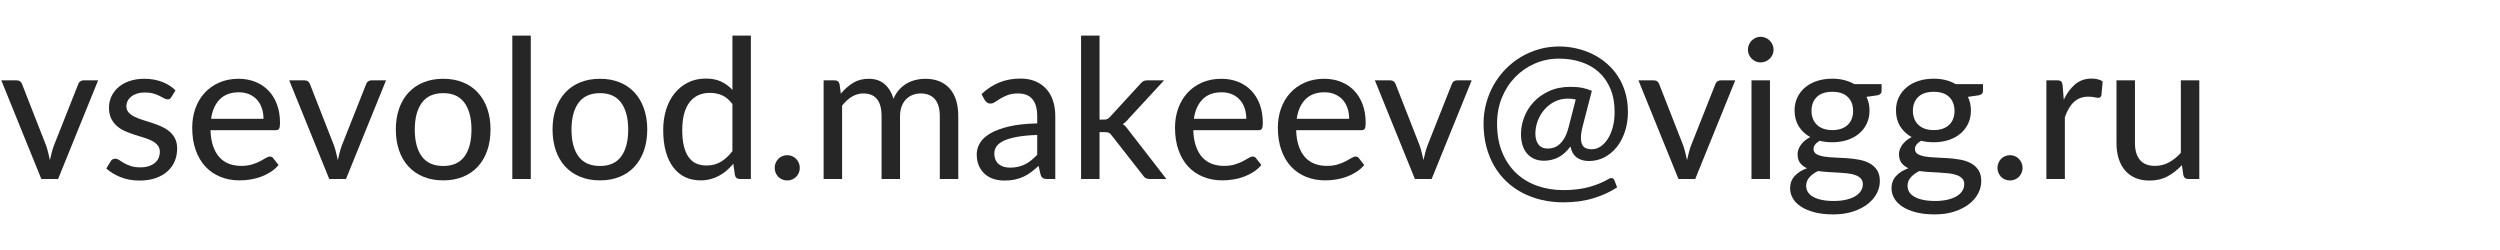 <?xml version="1.0" encoding="UTF-8" standalone="no"?>
<svg
   xmlns:dc="http://purl.org/dc/elements/1.1/"
   xmlns:cc="http://creativecommons.org/ns#"
   xmlns:rdf="http://www.w3.org/1999/02/22-rdf-syntax-ns#"
   xmlns:svg="http://www.w3.org/2000/svg"
   xmlns="http://www.w3.org/2000/svg"
   xmlns:xlink="http://www.w3.org/1999/xlink"
   xmlns:sodipodi="http://sodipodi.sourceforge.net/DTD/sodipodi-0.dtd"
   xmlns:inkscape="http://www.inkscape.org/namespaces/inkscape"
   inkscape:version="1.0 (6e3e5246a0, 2020-05-07)"
   sodipodi:docname="vsevolod_makeev.svg"
   id="svg77"
   width="360pt"
   viewBox="0 0 360 36"
   version="1.1"
   height="36pt">
  <sodipodi:namedview
     inkscape:current-layer="g72"
     inkscape:window-maximized="1"
     inkscape:window-y="31"
     inkscape:window-x="61"
     inkscape:cy="24"
     inkscape:cx="164.47656"
     inkscape:zoom="2.4254841"
     showgrid="false"
     id="namedview79"
     inkscape:window-height="1020"
     inkscape:window-width="1859"
     inkscape:pageshadow="2"
     inkscape:pageopacity="0"
     guidetolerance="10"
     gridtolerance="10"
     objecttolerance="10"
     borderopacity="1"
     bordercolor="#666666"
     pagecolor="#ffffff" />
  <defs
     id="defs4">
    <style
       id="style2"
       type="text/css">
*{stroke-linecap:butt;stroke-linejoin:round;}
  </style>
  </defs>
  <g
     id="figure_1">
    <g
       id="patch_1">
      <path
         id="path6"
         style="fill:none;"
         d="M 0 36  L 360 36  L 360 0  L 0 0  z " />
    </g>
    <g
       id="axes_1">
      <g
         id="text_1">
        <!-- vsevolod.makeev@vigg.ru -->
        <defs
           id="defs24">
          <path
             id="Lato-Medium-118"
             d="M 30.203 0  L 21.594 0  L 1 50.75  L 8.797 50.75  Q 9.953 50.75 10.672 50.203  Q 11.406 49.656 11.656 48.844  L 24.047 17.203  Q 24.703 15.297 25.141 13.422  Q 25.594 11.547 26 9.703  Q 26.406 11.547 26.875 13.391  Q 27.344 15.25 28.047 17.203  L 40.594 48.844  Q 40.844 49.703 41.594 50.219  Q 42.344 50.75 43.344 50.75  L 50.797 50.75  z " />
          <path
             id="Lato-Medium-115"
             d="M 36.703 42.156  Q 36 40.953 34.75 40.953  Q 33.953 40.953 32.969 41.5  Q 32 42.047 30.641 42.719  Q 29.297 43.406 27.422 43.953  Q 25.547 44.5 23 44.5  Q 20.844 44.5 19.094 43.953  Q 17.344 43.406 16.125 42.453  Q 14.906 41.5 14.219 40.219  Q 13.547 38.953 13.547 37.453  Q 13.547 35.547 14.672 34.266  Q 15.797 33 17.625 32.078  Q 19.453 31.156 21.797 30.422  Q 24.156 29.703 26.594 28.891  Q 29.047 28.094 31.391 27.062  Q 33.75 26.047 35.578 24.547  Q 37.406 23.047 38.531 20.875  Q 39.656 18.703 39.656 15.656  Q 39.656 12.094 38.375 9.094  Q 37.094 6.094 34.625 3.891  Q 32.156 1.703 28.547 0.453  Q 24.953 -0.797 20.25 -0.797  Q 14.953 -0.797 10.578 0.953  Q 6.203 2.703 3.203 5.406  L 5.406 9  Q 5.797 9.703 6.391 10.078  Q 7 10.453 7.906 10.453  Q 8.844 10.453 9.844 9.75  Q 10.844 9.047 12.266 8.219  Q 13.703 7.406 15.719 6.703  Q 17.75 6 20.75 6  Q 23.297 6 25.172 6.641  Q 27.047 7.297 28.297 8.375  Q 29.547 9.453 30.141 10.891  Q 30.75 12.344 30.75 13.953  Q 30.75 16 29.625 17.344  Q 28.5 18.703 26.672 19.641  Q 24.844 20.594 22.5 21.297  Q 20.156 22 17.672 22.797  Q 15.203 23.594 12.844 24.625  Q 10.5 25.656 8.672 27.25  Q 6.844 28.844 5.719 31.125  Q 4.594 33.406 4.594 36.703  Q 4.594 39.656 5.797 42.344  Q 7 45.047 9.328 47.094  Q 11.656 49.156 15.047 50.344  Q 18.453 51.547 22.797 51.547  Q 27.797 51.547 31.875 49.969  Q 35.953 48.406 38.797 45.594  z " />
          <path
             id="Lato-Medium-101"
             d="M 27.844 51.547  Q 32.453 51.547 36.344 50.016  Q 40.25 48.5 43.094 45.594  Q 45.953 42.703 47.547 38.469  Q 49.156 34.25 49.156 28.797  Q 49.156 26.594 48.672 25.844  Q 48.203 25.094 46.906 25.094  L 13.406 25.094  Q 13.547 20.453 14.719 17  Q 15.906 13.547 17.922 11.266  Q 19.953 9 22.797 7.875  Q 25.656 6.75 29.156 6.75  Q 32.453 6.75 34.828 7.5  Q 37.203 8.25 38.922 9.141  Q 40.656 10.047 41.844 10.797  Q 43.047 11.547 43.953 11.547  Q 45.156 11.547 45.703 10.656  L 48.406 7.203  Q 46.656 5.094 44.344 3.625  Q 42.047 2.156 39.391 1.172  Q 36.75 0.203 33.922 -0.25  Q 31.094 -0.703 28.344 -0.703  Q 23.094 -0.703 18.625 1.062  Q 14.156 2.844 10.906 6.266  Q 7.656 9.703 5.828 14.766  Q 4 19.844 4 26.453  Q 4 31.75 5.641 36.328  Q 7.297 40.906 10.375 44.281  Q 13.453 47.656 17.875 49.594  Q 22.297 51.547 27.844 51.547  z M 28 44.594  Q 21.75 44.594 18.172 40.969  Q 14.594 37.344 13.703 30.953  L 40.656 30.953  Q 40.656 33.953 39.797 36.453  Q 38.953 38.953 37.328 40.75  Q 35.703 42.547 33.344 43.562  Q 31 44.594 28 44.594  z " />
          <path
             id="Lato-Medium-111"
             d="M 28.453 51.547  Q 34.047 51.547 38.547 49.719  Q 43.047 47.906 46.188 44.5  Q 49.344 41.094 51.047 36.266  Q 52.75 31.453 52.75 25.453  Q 52.75 19.453 51.047 14.594  Q 49.344 9.75 46.188 6.344  Q 43.047 2.953 38.547 1.125  Q 34.047 -0.703 28.453 -0.703  Q 22.844 -0.703 18.312 1.125  Q 13.797 2.953 10.625 6.344  Q 7.453 9.75 5.75 14.594  Q 4.047 19.453 4.047 25.453  Q 4.047 31.453 5.75 36.266  Q 7.453 41.094 10.625 44.5  Q 13.797 47.906 18.312 49.719  Q 22.844 51.547 28.453 51.547  z M 28.453 6.703  Q 35.75 6.703 39.344 11.594  Q 42.953 16.5 42.953 25.406  Q 42.953 34.25 39.344 39.203  Q 35.75 44.156 28.453 44.156  Q 21.047 44.156 17.422 39.203  Q 13.797 34.25 13.797 25.406  Q 13.797 16.5 17.422 11.594  Q 21.047 6.703 28.453 6.703  z " />
          <path
             id="Lato-Medium-108"
             d="M 16.656 73.75  L 16.656 0  L 7.156 0  L 7.156 73.75  z " />
          <path
             id="Lato-Medium-100"
             d="M 43.547 0  Q 41.547 0 41.047 1.906  L 40.203 7.844  Q 38.594 5.906 36.75 4.328  Q 34.906 2.75 32.797 1.625  Q 30.703 0.5 28.344 -0.094  Q 26 -0.703 23.297 -0.703  Q 18.953 -0.703 15.422 0.969  Q 11.906 2.656 9.375 5.953  Q 6.844 9.25 5.5 14.078  Q 4.156 18.906 4.156 25.203  Q 4.156 30.844 5.656 35.672  Q 7.156 40.5 10 44.047  Q 12.844 47.594 16.891 49.625  Q 20.953 51.656 26.047 51.656  Q 30.656 51.656 33.922 50.125  Q 37.203 48.594 39.75 45.844  L 39.75 73.75  L 49.25 73.75  L 49.25 0  z M 26.406 6.953  Q 30.656 6.953 33.844 8.875  Q 37.047 10.797 39.75 14.344  L 39.75 38.547  Q 37.344 41.75 34.5 43.016  Q 31.656 44.297 28.203 44.297  Q 21.344 44.297 17.641 39.391  Q 13.953 34.5 13.953 25.203  Q 13.953 20.344 14.797 16.891  Q 15.656 13.453 17.25 11.219  Q 18.844 9 21.141 7.969  Q 23.453 6.953 26.406 6.953  z " />
          <path
             id="Lato-Medium-46"
             d="M 5.344 5.75  Q 5.344 7.094 5.844 8.266  Q 6.344 9.453 7.188 10.344  Q 8.047 11.25 9.25 11.75  Q 10.453 12.25 11.797 12.25  Q 13.156 12.25 14.328 11.75  Q 15.5 11.25 16.375 10.344  Q 17.25 9.453 17.75 8.266  Q 18.25 7.094 18.25 5.75  Q 18.25 4.344 17.75 3.172  Q 17.25 2 16.375 1.125  Q 15.5 0.25 14.328 -0.25  Q 13.156 -0.75 11.797 -0.75  Q 10.453 -0.75 9.25 -0.25  Q 8.047 0.25 7.188 1.125  Q 6.344 2 5.844 3.172  Q 5.344 4.344 5.344 5.75  z " />
          <path
             id="Lato-Medium-109"
             d="M 6.906 0  L 6.906 50.75  L 12.594 50.75  Q 14.594 50.75 15.094 48.844  L 15.75 43.906  Q 18.547 47.25 22 49.391  Q 25.453 51.547 30.047 51.547  Q 35.156 51.547 38.297 48.766  Q 41.453 46 42.844 41.25  Q 43.953 43.953 45.703 45.891  Q 47.453 47.844 49.594 49.094  Q 51.75 50.344 54.172 50.938  Q 56.594 51.547 59.094 51.547  Q 67.25 51.547 71.703 46.562  Q 76.156 41.594 76.156 32.344  L 76.156 0  L 66.656 0  L 66.656 32.344  Q 66.656 38.094 64.125 41.047  Q 61.594 44 56.797 44  Q 54.656 44 52.719 43.25  Q 50.797 42.5 49.344 41.047  Q 47.906 39.594 47.047 37.391  Q 46.203 35.203 46.203 32.344  L 46.203 0  L 36.703 0  L 36.703 32.344  Q 36.703 38.25 34.328 41.125  Q 31.953 44 27.344 44  Q 24.203 44 21.422 42.328  Q 18.656 40.656 16.406 37.703  L 16.406 0  z " />
          <path
             id="Lato-Medium-97"
             d="M 39.344 0  Q 37.953 0 37.203 0.453  Q 36.453 0.906 36 2.203  L 34.953 6.75  Q 33 4.953 31.094 3.516  Q 29.203 2.094 27.125 1.141  Q 25.047 0.203 22.688 -0.297  Q 20.344 -0.797 17.453 -0.797  Q 14.453 -0.797 11.844 0.016  Q 9.25 0.844 7.328 2.547  Q 5.406 4.25 4.281 6.766  Q 3.156 9.297 3.156 12.75  Q 3.156 15.75 4.781 18.5  Q 6.406 21.25 10.078 23.422  Q 13.75 25.594 19.672 27  Q 25.594 28.406 34.25 28.594  L 34.25 32.406  Q 34.25 38.156 31.766 41.078  Q 29.297 44 24.5 44  Q 21.25 44 19.078 43.172  Q 16.906 42.344 15.328 41.375  Q 13.75 40.406 12.547 39.594  Q 11.344 38.797 10.156 38.797  Q 9.156 38.797 8.469 39.312  Q 7.797 39.844 7.297 40.547  L 5.594 43.656  Q 9.844 47.656 14.766 49.656  Q 19.703 51.656 25.656 51.656  Q 29.953 51.656 33.297 50.25  Q 36.656 48.844 38.922 46.312  Q 41.203 43.797 42.375 40.25  Q 43.547 36.703 43.547 32.406  L 43.547 0  z M 20.297 5.844  Q 22.547 5.844 24.469 6.297  Q 26.406 6.75 28.078 7.594  Q 29.75 8.453 31.25 9.672  Q 32.75 10.906 34.25 12.453  L 34.25 22.656  Q 28.25 22.453 24.047 21.703  Q 19.844 20.953 17.219 19.75  Q 14.594 18.547 13.391 16.875  Q 12.203 15.203 12.203 13.203  Q 12.203 11.25 12.828 9.844  Q 13.453 8.453 14.547 7.578  Q 15.656 6.703 17.125 6.266  Q 18.594 5.844 20.297 5.844  z " />
          <path
             id="Lato-Medium-107"
             d="M 16.406 73.75  L 16.406 30.547  L 18.703 30.547  Q 19.703 30.547 20.391 30.844  Q 21.094 31.156 21.844 32  L 37.344 48.906  Q 38.047 49.797 38.875 50.266  Q 39.703 50.75 41 50.75  L 49.594 50.75  L 31.406 31.047  Q 30 29.25 28.344 28.25  Q 29.297 27.656 30.016 26.797  Q 30.75 25.953 31.453 24.953  L 50.797 0  L 42.297 0  Q 41.156 0 40.281 0.391  Q 39.406 0.797 38.75 1.844  L 22.703 22.344  Q 21.953 23.453 21.219 23.766  Q 20.5 24.094 19 24.094  L 16.406 24.094  L 16.406 0  L 6.906 0  L 6.906 73.75  z " />
          <path
             id="Lato-Medium-64"
             d="M 59.297 9.25  Q 55.5 9.25 53.016 11.078  Q 50.547 12.906 49.797 16.75  Q 46.906 12.844 43.5 11.125  Q 40.094 9.406 36.203 9.406  Q 33.203 9.406 30.969 10.453  Q 28.75 11.5 27.266 13.328  Q 25.797 15.156 25.062 17.672  Q 24.344 20.203 24.344 23.156  Q 24.344 27.406 25.969 31.719  Q 27.594 36.047 30.797 39.516  Q 34 43 38.797 45.203  Q 43.594 47.406 49.906 47.406  Q 53.344 47.406 55.922 46.875  Q 58.5 46.344 60.797 45.344  L 56.094 27.203  Q 55.156 23.5 55.172 21.172  Q 55.203 18.844 55.891 17.547  Q 56.594 16.25 57.875 15.766  Q 59.156 15.297 60.703 15.297  Q 63.094 15.297 65.219 16.688  Q 67.344 18.094 68.969 20.594  Q 70.594 23.094 71.547 26.625  Q 72.5 30.156 72.5 34.453  Q 72.5 41.297 70.328 46.438  Q 68.156 51.594 64.328 55.016  Q 60.5 58.453 55.266 60.172  Q 50.047 61.906 43.953 61.906  Q 37.25 61.906 31.453 59.375  Q 25.656 56.844 21.328 52.375  Q 17 47.906 14.516 41.797  Q 12.047 35.703 12.047 28.547  Q 12.047 20.094 14.688 13.688  Q 17.344 7.297 21.938 2.969  Q 26.547 -1.344 32.75 -3.516  Q 38.953 -5.703 46.094 -5.703  Q 53.703 -5.703 59.5 -4.078  Q 65.297 -2.453 69.453 0.047  Q 70.453 0.656 71.266 0.422  Q 72.094 0.203 72.453 -0.797  L 73.797 -4.297  Q 68.453 -7.797 61.578 -9.891  Q 54.703 -12 46.094 -12  Q 40.25 -12 34.953 -10.75  Q 29.656 -9.5 25.094 -7.125  Q 20.547 -4.75 16.844 -1.25  Q 13.156 2.25 10.547 6.75  Q 7.953 11.25 6.516 16.719  Q 5.094 22.203 5.094 28.547  Q 5.094 33.953 6.469 39  Q 7.844 44.047 10.344 48.438  Q 12.844 52.844 16.375 56.469  Q 19.906 60.094 24.219 62.688  Q 28.547 65.297 33.516 66.719  Q 38.5 68.156 43.953 68.156  Q 48.547 68.156 52.969 67.125  Q 57.406 66.094 61.344 64.141  Q 65.297 62.203 68.594 59.297  Q 71.906 56.406 74.297 52.672  Q 76.703 48.953 78.016 44.375  Q 79.344 39.797 79.344 34.453  Q 79.344 29.047 77.812 24.422  Q 76.297 19.797 73.594 16.422  Q 70.906 13.047 67.219 11.141  Q 63.547 9.25 59.297 9.25  z M 38.094 15.656  Q 39.594 15.656 41.141 16.125  Q 42.703 16.594 44.094 17.812  Q 45.5 19.047 46.703 21.094  Q 47.906 23.156 48.75 26.297  L 52.5 40.906  Q 50.594 41.344 48.406 41.344  Q 44.797 41.344 41.719 39.812  Q 38.656 38.297 36.453 35.766  Q 34.25 33.25 33 30  Q 31.75 26.75 31.75 23.344  Q 31.75 19.844 33.344 17.75  Q 34.953 15.656 38.094 15.656  z " />
          <path
             id="Lato-Medium-105"
             d="M 16.844 50.75  L 16.844 0  L 7.344 0  L 7.344 50.75  z M 18.703 66.5  Q 18.703 65.156 18.172 63.969  Q 17.656 62.797 16.719 61.891  Q 15.797 61 14.562 60.469  Q 13.344 59.953 12 59.953  Q 10.703 59.953 9.516 60.469  Q 8.344 61 7.438 61.891  Q 6.547 62.797 6.016 63.969  Q 5.5 65.156 5.5 66.5  Q 5.5 67.844 6.016 69.062  Q 6.547 70.297 7.438 71.188  Q 8.344 72.094 9.516 72.625  Q 10.703 73.156 12 73.156  Q 13.344 73.156 14.562 72.625  Q 15.797 72.094 16.719 71.188  Q 17.656 70.297 18.172 69.062  Q 18.703 67.844 18.703 66.5  z " />
          <path
             id="Lato-Medium-103"
             d="M 24.703 51.594  Q 28 51.594 30.828 50.875  Q 33.656 50.156 36.047 48.797  L 50.047 48.797  L 50.047 45.297  Q 50.047 43.5 47.844 43.047  L 42.297 42.25  Q 43.844 39.047 43.844 35.25  Q 43.844 31.5 42.422 28.5  Q 41 25.5 38.453 23.344  Q 35.906 21.203 32.375 20.047  Q 28.844 18.906 24.703 18.906  Q 21.203 18.906 18.203 19.656  Q 15.047 17.75 15.047 15.453  Q 15.047 13.703 16.516 12.828  Q 18 11.953 20.391 11.547  Q 22.797 11.156 25.844 11.047  Q 28.906 10.953 32.094 10.719  Q 35.297 10.5 38.344 9.953  Q 41.406 9.406 43.797 8.125  Q 46.203 6.844 47.672 4.641  Q 49.156 2.453 49.156 -1.094  Q 49.156 -4.406 47.531 -7.469  Q 45.906 -10.547 42.828 -12.922  Q 39.75 -15.297 35.297 -16.75  Q 30.844 -18.203 25.25 -18.203  Q 19.656 -18.203 15.469 -17.094  Q 11.297 -16 8.516 -14.141  Q 5.75 -12.297 4.375 -9.875  Q 3 -7.453 3 -4.797  Q 3 -1.047 5.328 1.516  Q 7.656 4.094 11.703 5.547  Q 9.453 6.547 8.141 8.266  Q 6.844 10 6.844 12.844  Q 6.844 13.953 7.25 15.125  Q 7.656 16.297 8.469 17.469  Q 9.297 18.656 10.516 19.703  Q 11.75 20.75 13.344 21.547  Q 9.594 23.656 7.438 27.125  Q 5.297 30.594 5.297 35.25  Q 5.297 39 6.75 42  Q 8.203 45 10.766 47.141  Q 13.344 49.297 16.891 50.438  Q 20.453 51.594 24.703 51.594  z M 40.406 -2.656  Q 40.406 -0.844 39.375 0.25  Q 38.344 1.344 36.594 2  Q 34.844 2.656 32.547 2.906  Q 30.25 3.156 27.703 3.297  Q 25.156 3.453 22.469 3.594  Q 19.797 3.75 17.344 4.094  Q 14.656 2.797 12.953 0.891  Q 11.25 -1 11.25 -3.547  Q 11.25 -5.203 12.094 -6.625  Q 12.953 -8.047 14.672 -9.062  Q 16.406 -10.094 19.078 -10.688  Q 21.75 -11.297 25.406 -11.297  Q 29 -11.297 31.797 -10.641  Q 34.594 -10 36.5 -8.844  Q 38.406 -7.703 39.406 -6.125  Q 40.406 -4.547 40.406 -2.656  z M 24.703 25.156  Q 27.344 25.156 29.344 25.875  Q 31.344 26.594 32.688 27.891  Q 34.047 29.203 34.719 31  Q 35.406 32.797 35.406 35  Q 35.406 39.5 32.672 42.172  Q 29.953 44.844 24.703 44.844  Q 19.453 44.844 16.719 42.172  Q 14 39.5 14 35  Q 14 32.844 14.703 31.047  Q 15.406 29.25 16.75 27.922  Q 18.094 26.594 20.094 25.875  Q 22.094 25.156 24.703 25.156  z " />
          <path
             id="Lato-Medium-114"
             d="M 6.906 0  L 6.906 50.75  L 12.344 50.75  Q 13.906 50.75 14.469 50.203  Q 15.047 49.656 15.25 48.203  L 15.844 40.797  Q 18.25 45.844 21.75 48.75  Q 25.25 51.656 30.156 51.656  Q 31.797 51.656 33.266 51.297  Q 34.75 50.953 35.844 50.203  L 35.203 43.094  Q 34.906 41.75 33.594 41.75  Q 32.906 41.75 31.531 42.047  Q 30.156 42.344 28.5 42.344  Q 26.156 42.344 24.328 41.641  Q 22.5 40.953 21.047 39.594  Q 19.594 38.25 18.469 36.297  Q 17.344 34.344 16.406 31.844  L 16.406 0  z " />
          <path
             id="Lato-Medium-117"
             d="M 15.906 50.75  L 15.906 18.406  Q 15.906 12.906 18.453 9.828  Q 21 6.75 26.203 6.75  Q 30 6.75 33.328 8.516  Q 36.656 10.297 39.5 13.453  L 39.5 50.75  L 49 50.75  L 49 0  L 43.297 0  Q 41.297 0 40.797 1.906  L 40.047 7.156  Q 36.75 3.594 32.719 1.391  Q 28.703 -0.797 23.406 -0.797  Q 19.203 -0.797 16.016 0.594  Q 12.844 2 10.719 4.516  Q 8.594 7.047 7.5 10.562  Q 6.406 14.094 6.406 18.406  L 6.406 50.75  z " />
        </defs>
        <g
           id="g72"
           transform="translate(-1.593 25.777)scale(0.28 -0.28)"
           style="fill:#262626;">
          <use
             height="100%"
             width="100%"
             y="0"
             x="0"
             transform="translate(5.357)"
             id="use26"
             xlink:href="#Lato-Medium-118" />
          <use
             height="100%"
             width="100%"
             y="0"
             transform="translate(5.357)"
             id="use28"
             xlink:href="#Lato-Medium-115"
             x="51.784" />
          <use
             height="100%"
             width="100%"
             y="0"
             transform="translate(5.357)"
             id="use30"
             xlink:href="#Lato-Medium-101"
             x="95.184" />
          <use
             height="100%"
             width="100%"
             y="0"
             transform="translate(5.357)"
             id="use32"
             xlink:href="#Lato-Medium-118"
             x="148.069" />
          <use
             height="100%"
             width="100%"
             y="0"
             transform="translate(5.357)"
             id="use34"
             xlink:href="#Lato-Medium-111"
             x="199.853" />
          <use
             height="100%"
             width="100%"
             y="0"
             transform="translate(5.357)"
             id="use36"
             xlink:href="#Lato-Medium-108"
             x="256.653" />
          <use
             height="100%"
             width="100%"
             y="0"
             transform="translate(5.357)"
             id="use38"
             xlink:href="#Lato-Medium-111"
             x="280.453" />
          <use
             height="100%"
             width="100%"
             y="0"
             transform="translate(5.357)"
             id="use40"
             xlink:href="#Lato-Medium-100"
             x="337.253" />
          <use
             height="100%"
             width="100%"
             y="0"
             transform="translate(5.357)"
             id="use42"
             xlink:href="#Lato-Medium-46"
             x="393.403" />
          <use
             height="100%"
             width="100%"
             y="0"
             transform="translate(5.357)"
             id="use44"
             xlink:href="#Lato-Medium-109"
             x="417.003" />
          <use
             height="100%"
             width="100%"
             y="0"
             transform="translate(5.357)"
             id="use46"
             xlink:href="#Lato-Medium-97"
             x="499.503" />
          <use
             height="100%"
             width="100%"
             y="0"
             transform="translate(5.357)"
             id="use48"
             xlink:href="#Lato-Medium-107"
             x="549.403" />
          <use
             height="100%"
             width="100%"
             y="0"
             transform="translate(5.357)"
             id="use50"
             xlink:href="#Lato-Medium-101"
             x="600.622" />
          <use
             height="100%"
             width="100%"
             y="0"
             transform="translate(5.357)"
             id="use52"
             xlink:href="#Lato-Medium-101"
             x="653.522" />
          <use
             height="100%"
             width="100%"
             y="0"
             transform="translate(5.357)"
             id="use54"
             xlink:href="#Lato-Medium-118"
             x="706.406" />
          <use
             height="100%"
             width="100%"
             y="0"
             transform="translate(5.357)"
             id="use56"
             xlink:href="#Lato-Medium-64"
             x="758.206" />
          <use
             height="100%"
             width="100%"
             y="0"
             transform="translate(5.357)"
             id="use58"
             xlink:href="#Lato-Medium-118"
             x="841.956" />
          <use
             height="100%"
             width="100%"
             y="0"
             transform="translate(5.357)"
             id="use60"
             xlink:href="#Lato-Medium-105"
             x="893.756" />
          <use
             height="100%"
             width="100%"
             y="0"
             transform="translate(5.357)"
             id="use62"
             xlink:href="#Lato-Medium-103"
             x="917.956" />
          <use
             height="100%"
             width="100%"
             y="0"
             transform="translate(5.357)"
             id="use64"
             xlink:href="#Lato-Medium-103"
             x="970.106" />
          <use
             height="100%"
             width="100%"
             y="0"
             transform="translate(5.357)"
             id="use66"
             xlink:href="#Lato-Medium-46"
             x="1022.256" />
          <use
             height="100%"
             width="100%"
             y="0"
             transform="translate(5.357)"
             id="use68"
             xlink:href="#Lato-Medium-114"
             x="1045.856" />
          <use
             height="100%"
             width="100%"
             y="0"
             transform="translate(5.357)"
             id="use70"
             xlink:href="#Lato-Medium-117"
             x="1082.406" />
        </g>
      </g>
    </g>
  </g>
</svg>
